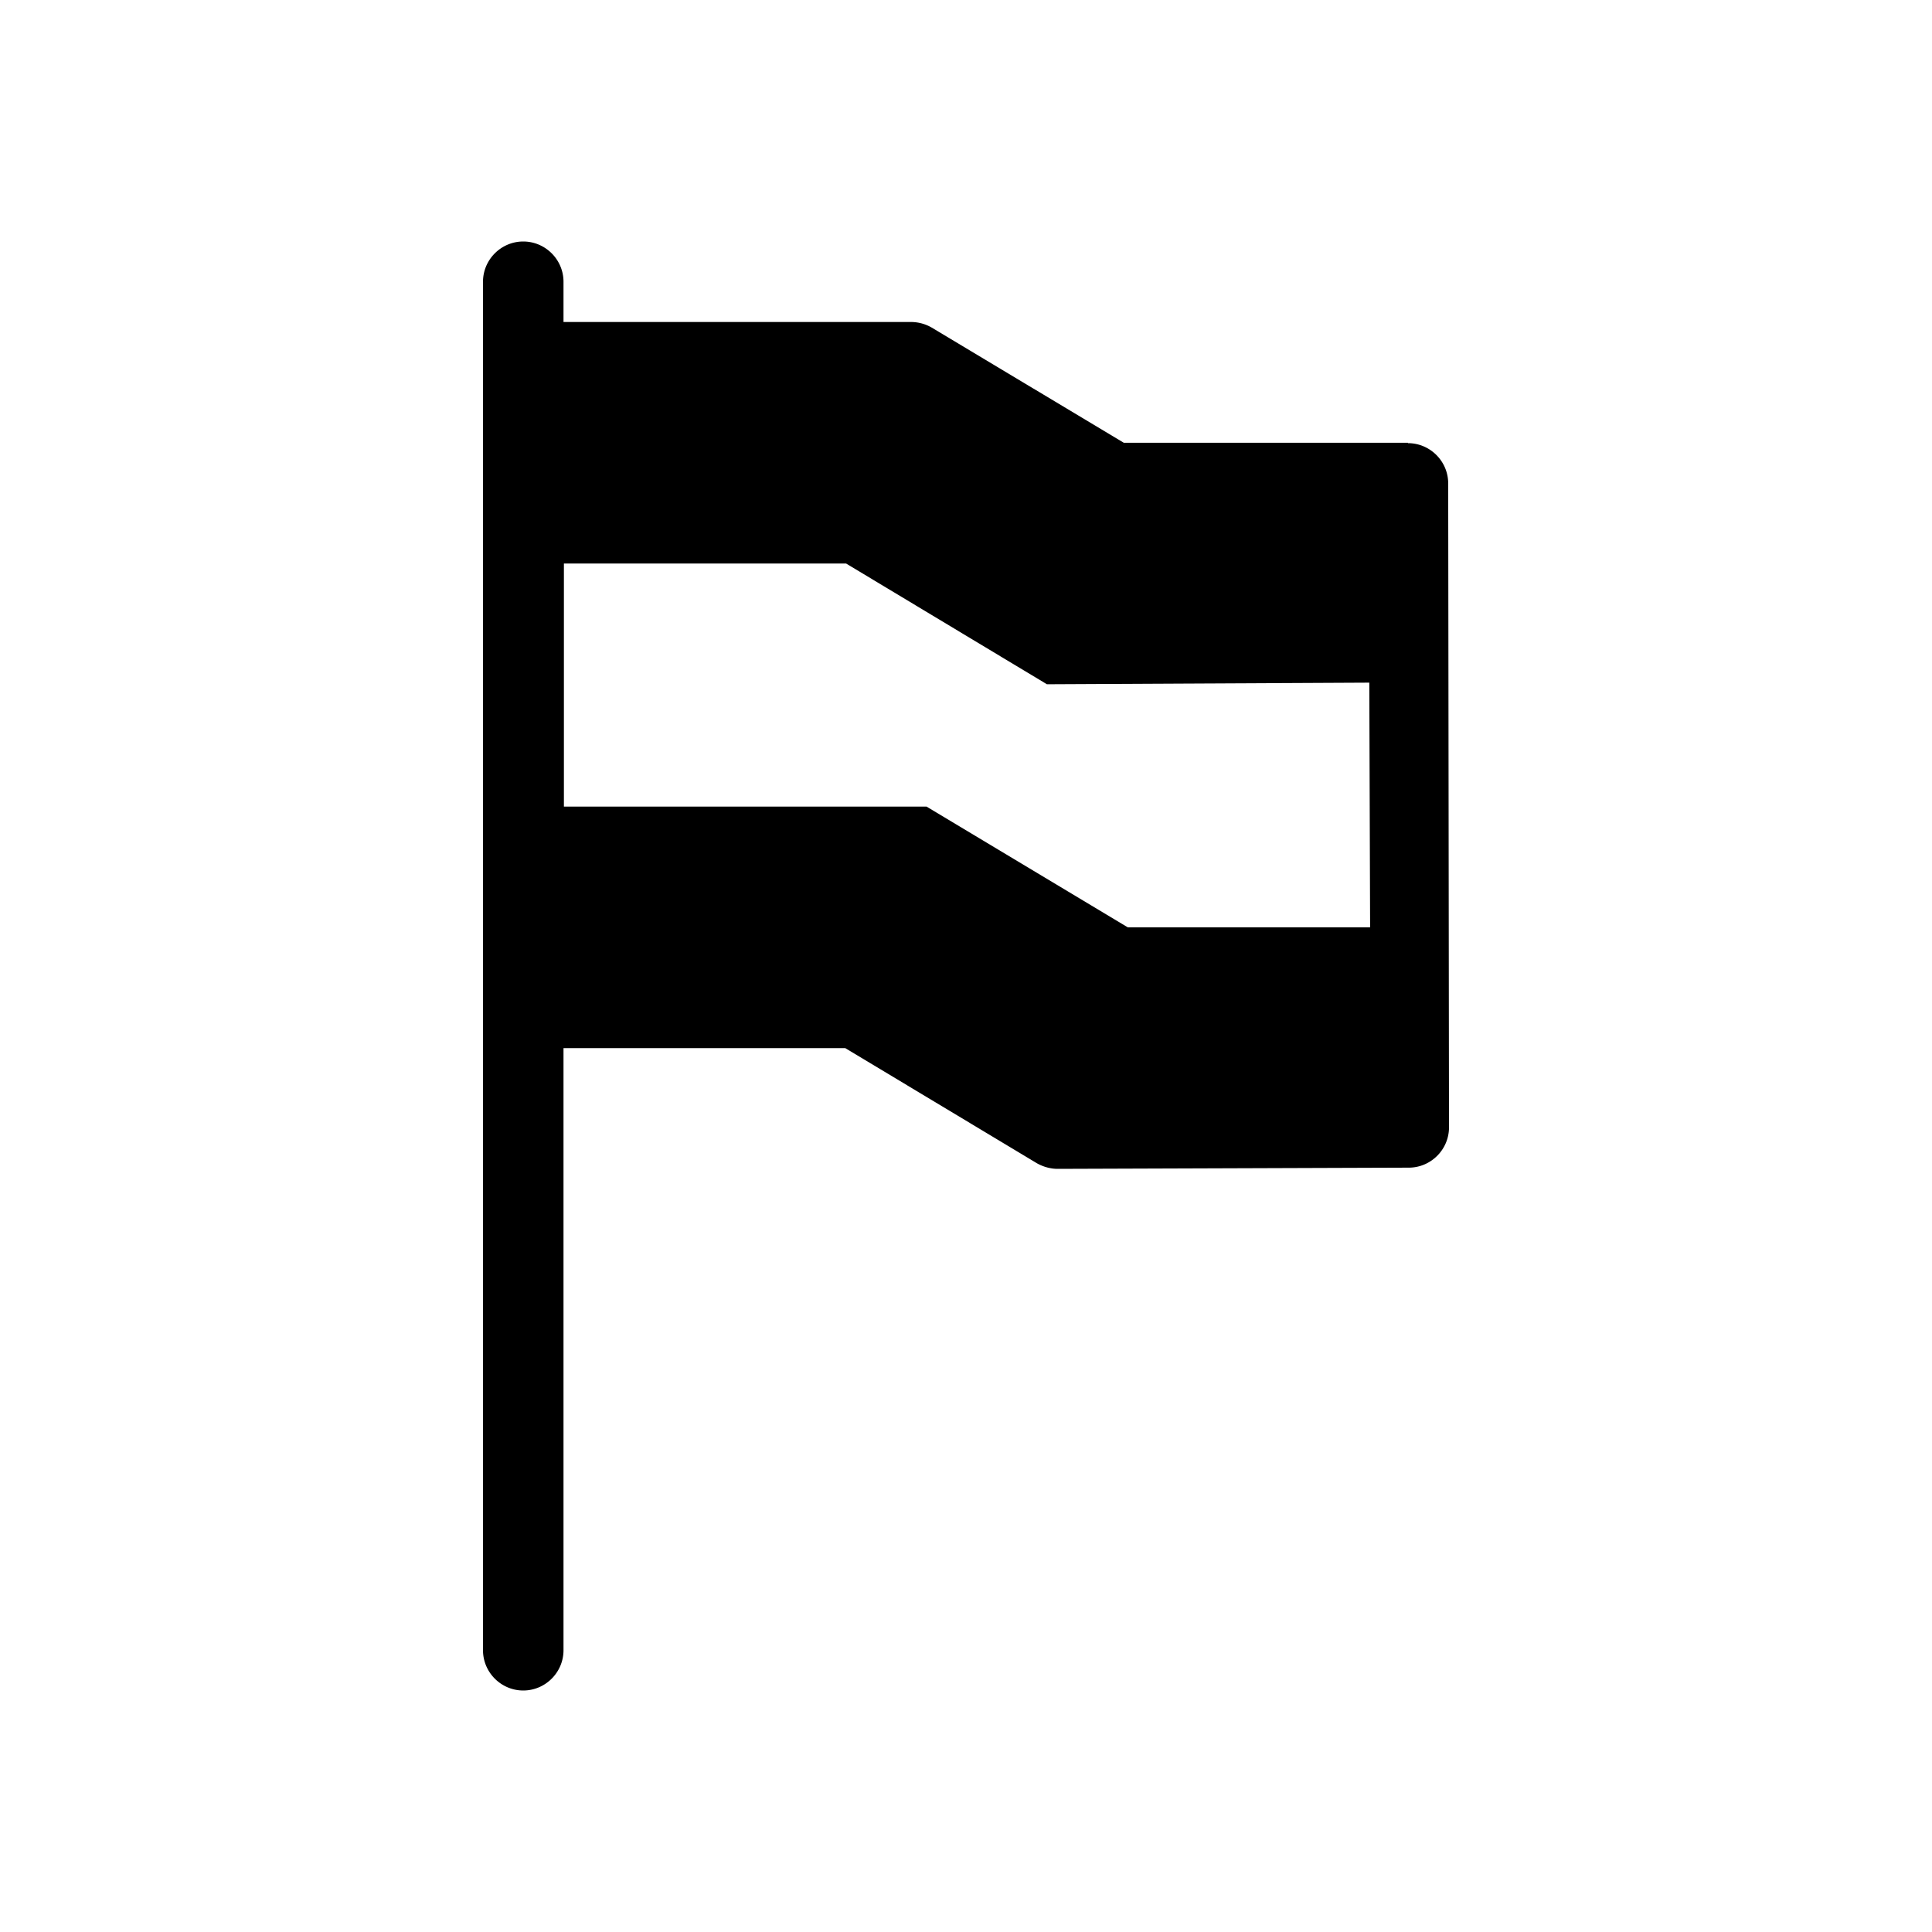 <svg xmlns="http://www.w3.org/2000/svg" viewBox="0 0 48 48"><title>Vlag</title><path d="M34.98 11h-7.06l-4.77-2.86a1.03 1.03 0 0 0-.51-.14H14V7c0-.55-.45-1-1-1s-1 .45-1 1v34c0 .55.45 1 1 1s1-.45 1-1V26.04h7l4.76 2.86c.16.09.34.14.52.14l8.72-.03c.55 0 1-.45 1-1l-.02-16c0-.55-.45-1-1-1Zm-6.96 12.04-5-3h-9.01V14h7.01l4.99 3 8.01-.04.02 6.08h-6Z"/></svg>
